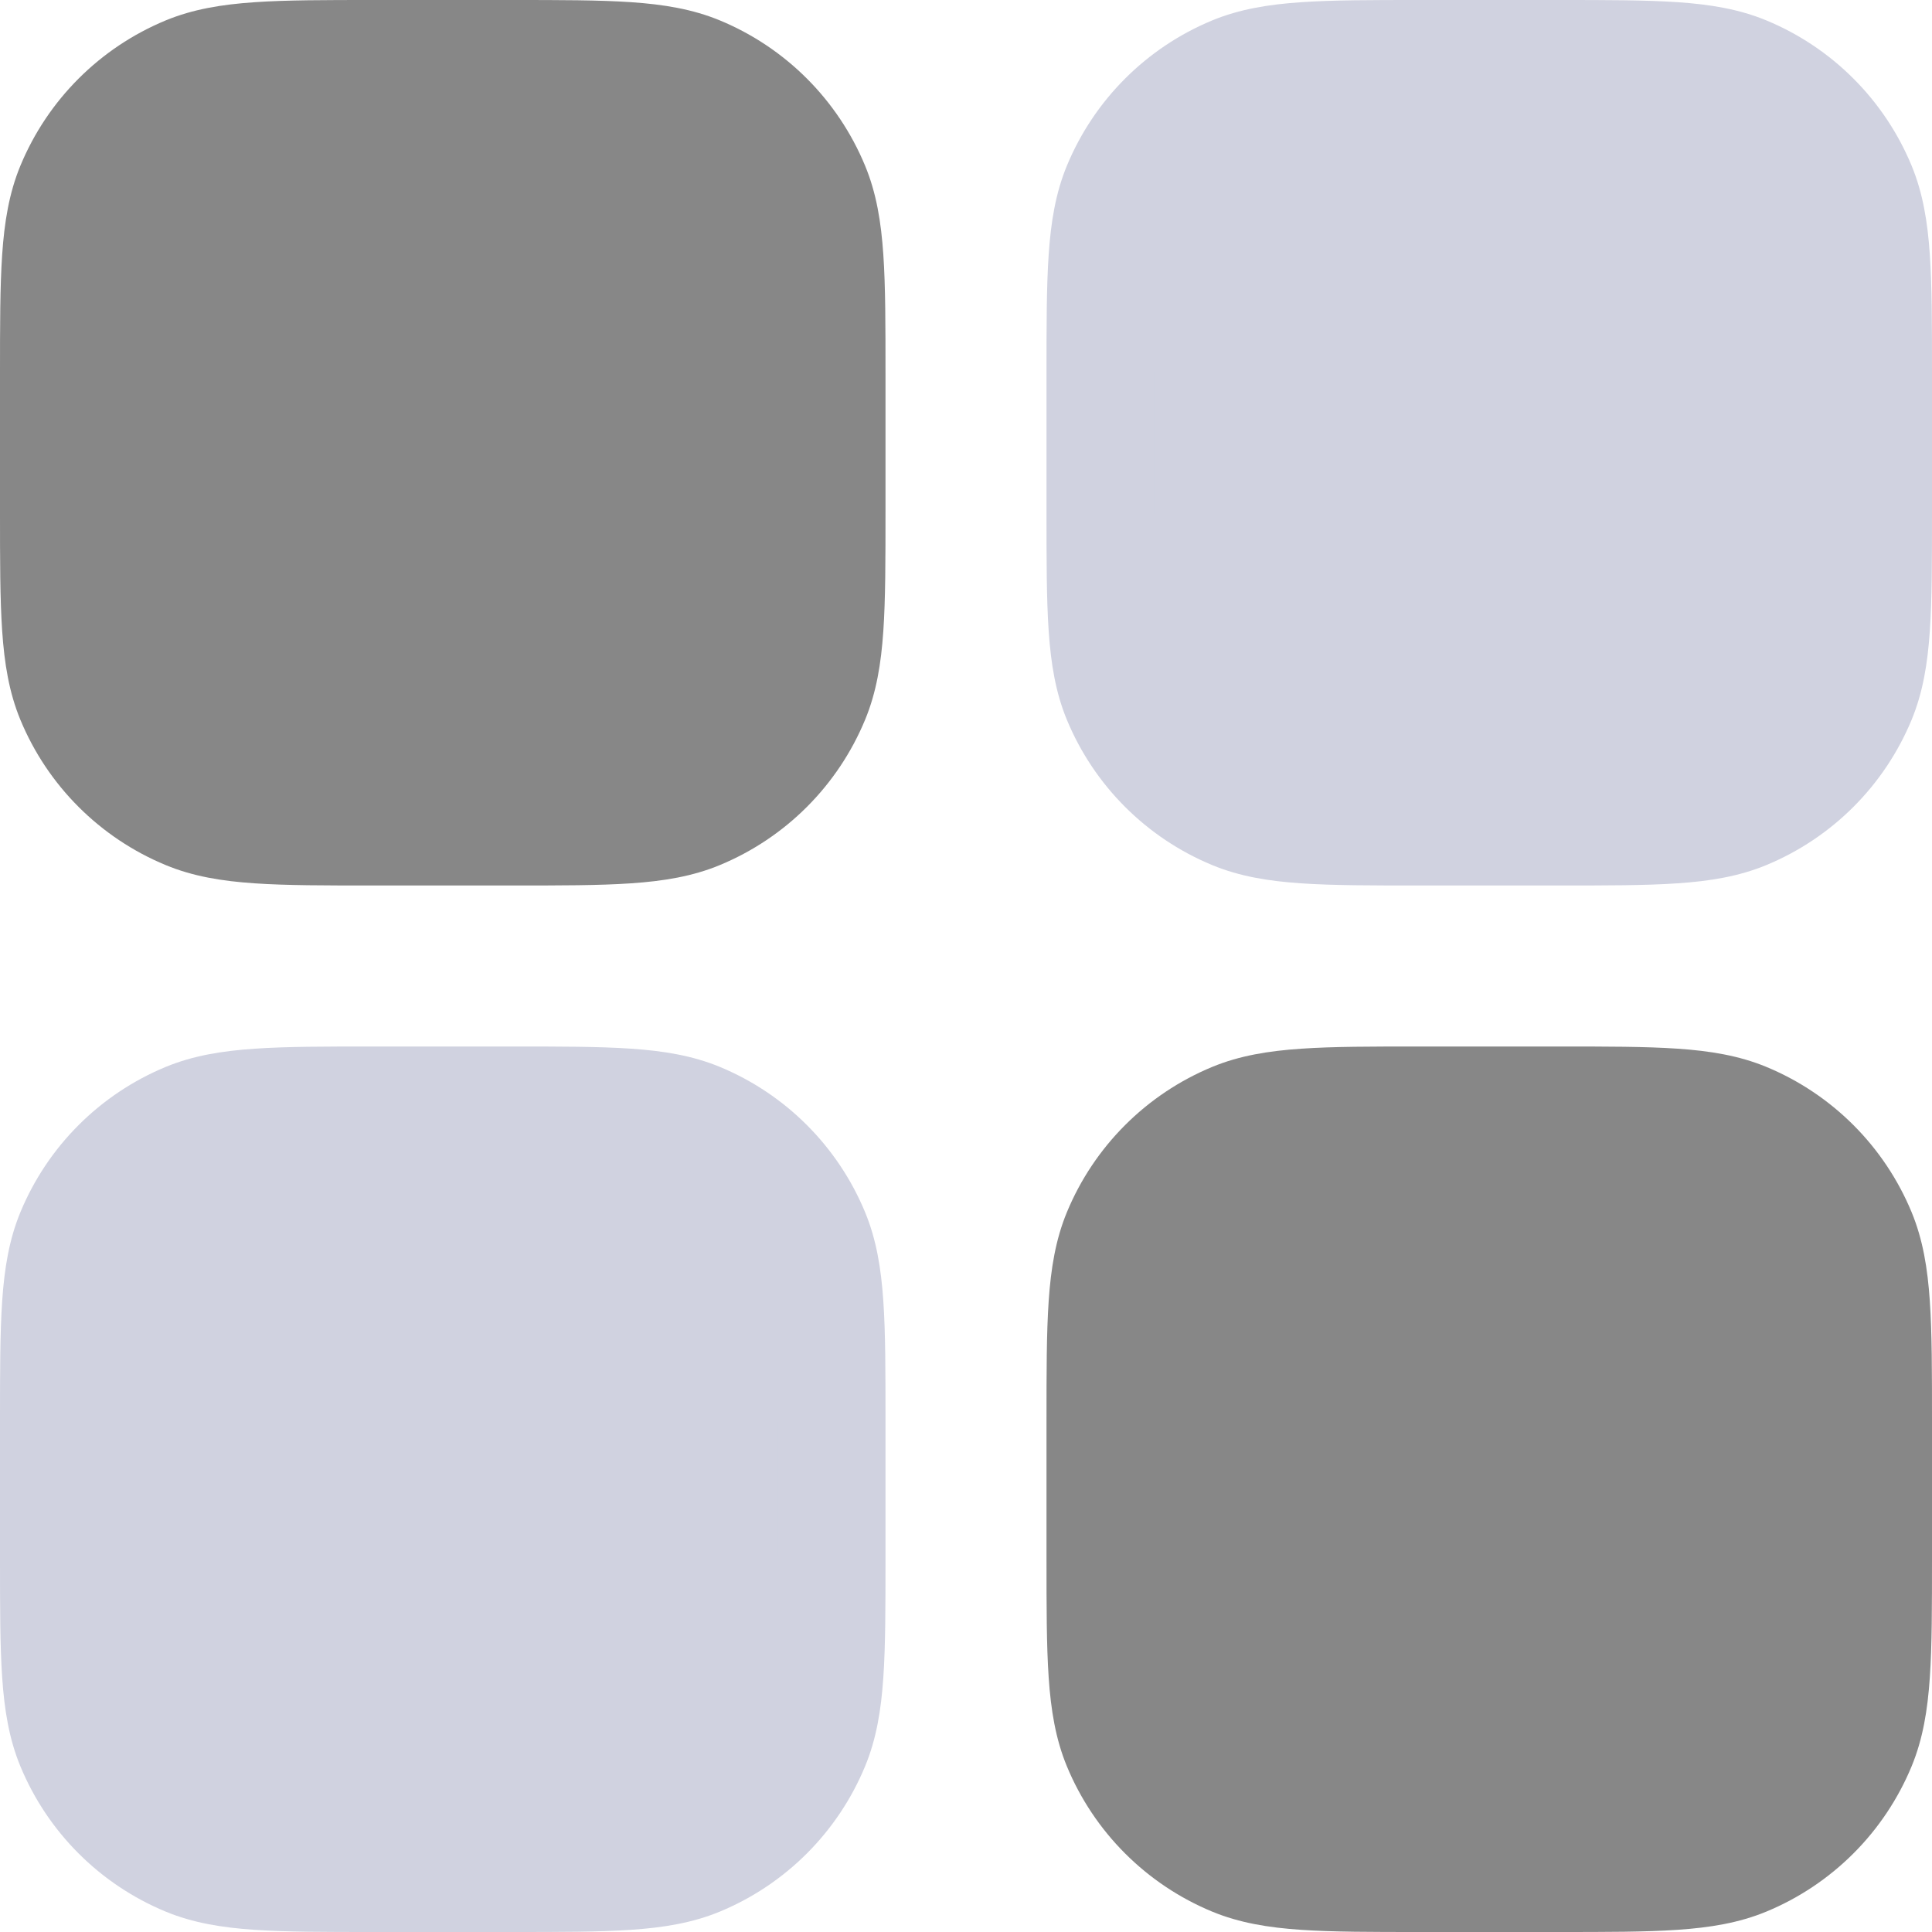 <svg width="513" height="513" viewBox="0 0 513 513" fill="none" xmlns="http://www.w3.org/2000/svg">
<path d="M14.246 99.747C14.246 73.188 14.246 59.914 18.586 49.43C21.451 42.514 25.651 36.231 30.945 30.939C36.239 25.646 42.524 21.449 49.44 18.586C59.914 14.247 73.188 14.247 99.746 14.247H135.379C161.937 14.247 175.211 14.247 185.685 18.586C192.601 21.449 198.886 25.646 204.18 30.939C209.474 36.231 213.674 42.514 216.539 49.43C220.879 59.904 220.879 73.188 220.879 99.747V135.368C220.879 161.926 220.879 175.211 216.539 185.685C210.751 199.651 199.653 210.745 185.685 216.529C175.211 220.868 161.937 220.868 135.379 220.868H99.746C73.188 220.868 59.914 220.868 49.44 216.529C42.524 213.666 36.239 209.468 30.945 204.176C25.651 198.884 21.451 192.6 18.586 185.685C14.246 175.211 14.246 161.926 14.246 135.368V99.747Z" fill="#878787"/>
<path fill-rule="evenodd" clip-rule="evenodd" d="M99.244 0H135.881C148.727 0 159.094 -1.07498e-06 167.537 0.577C176.205 1.165 183.878 2.415 191.146 5.419C208.6 12.653 222.466 26.523 229.696 43.979C232.71 51.247 233.96 58.92 234.548 67.598C235.125 76.031 235.125 86.398 235.125 99.244V135.881C235.125 148.727 235.125 159.094 234.548 167.537C233.96 176.205 232.71 183.878 229.696 191.146C222.465 208.599 208.599 222.465 191.146 229.696C183.878 232.71 176.205 233.96 167.527 234.548C159.094 235.125 148.727 235.125 135.881 235.125H99.244C86.398 235.125 76.031 235.125 67.588 234.548C58.92 233.96 51.247 232.71 43.979 229.696C26.523 222.466 12.653 208.6 5.419 191.146C2.415 183.878 1.165 176.205 0.577 167.527C-1.07498e-06 159.105 0 148.738 0 135.892V99.255C0 86.408 -1.07498e-06 76.042 0.577 67.598C1.165 58.931 2.415 51.257 5.419 43.99C12.65 26.532 26.521 12.661 43.979 5.429C51.247 2.426 58.92 1.176 67.598 0.588C76.02 3.26475e-06 86.398 0 99.244 0ZM69.533 29.006C62.308 29.497 58.097 30.427 54.891 31.753C49.704 33.901 44.99 37.05 41.02 41.02C37.05 44.99 33.901 49.704 31.753 54.891C30.427 58.097 29.508 62.308 29.006 69.533C28.504 76.886 28.504 86.28 28.504 99.746V135.379C28.504 148.845 28.504 158.25 29.006 165.592C29.497 172.817 30.427 177.028 31.753 180.234C33.901 185.421 37.05 190.135 41.02 194.105C44.99 198.075 49.704 201.224 54.891 203.372C58.097 204.698 62.308 205.617 69.533 206.119C76.886 206.621 86.28 206.621 99.746 206.621H135.379C148.845 206.621 158.25 206.621 165.592 206.119C172.817 205.627 177.028 204.698 180.234 203.372C185.421 201.224 190.135 198.075 194.105 194.105C198.075 190.135 201.224 185.421 203.372 180.234C204.698 177.028 205.617 172.817 206.119 165.592C206.621 158.239 206.621 148.845 206.621 135.379V99.746C206.621 86.28 206.621 76.875 206.119 69.533C205.627 62.308 204.698 58.097 203.372 54.891C201.224 49.704 198.075 44.99 194.105 41.02C190.135 37.05 185.421 33.901 180.234 31.753C177.028 30.427 172.817 29.508 165.592 29.006C158.239 28.504 148.845 28.504 135.379 28.504H99.746C86.28 28.504 76.875 28.504 69.533 29.006Z" fill="#878787"/>
<path d="M14.246 377.622C14.246 351.063 14.246 337.789 18.586 327.305C21.451 320.389 25.651 314.106 30.945 308.814C36.239 303.521 42.524 299.324 49.44 296.461C59.914 292.122 73.188 292.122 99.746 292.122H135.379C161.937 292.122 175.211 292.122 185.685 296.461C192.601 299.324 198.886 303.521 204.18 308.814C209.474 314.106 213.674 320.389 216.539 327.305C220.879 337.779 220.879 351.063 220.879 377.622V413.243C220.879 439.801 220.879 453.086 216.539 463.56C210.751 477.526 199.653 488.62 185.685 494.404C175.211 498.743 161.937 498.743 135.379 498.743H99.746C73.188 498.743 59.914 498.743 49.44 494.404C42.524 491.541 36.239 487.343 30.945 482.051C25.651 476.759 21.451 470.475 18.586 463.56C14.246 453.086 14.246 439.801 14.246 413.243V377.622Z" fill="#D0D2E0"/>
<path fill-rule="evenodd" clip-rule="evenodd" d="M99.244 277.875H135.881C148.727 277.875 159.094 277.875 167.537 278.452C176.205 279.04 183.878 280.29 191.146 283.294C208.601 290.527 222.467 304.397 229.696 321.854C232.71 329.122 233.96 336.795 234.548 345.474C235.125 353.906 235.125 364.273 235.125 377.119V413.756C235.125 426.602 235.125 436.969 234.548 445.412C233.96 454.08 232.71 461.754 229.696 469.021C222.467 486.478 208.601 500.348 191.146 507.582C183.878 510.585 176.205 511.835 167.527 512.423C159.094 513 148.727 513 135.881 513H99.244C86.398 513 76.031 513 67.588 512.423C58.92 511.835 51.247 510.585 43.979 507.582C26.521 500.35 12.65 486.479 5.419 469.021C2.415 461.754 1.165 454.08 0.577 445.402C-1.07498e-06 436.98 0 426.613 0 413.767V377.13C0 364.284 -1.07498e-06 353.917 0.577 345.474C1.165 336.806 2.415 329.132 5.419 321.865C12.65 304.407 26.521 290.536 43.979 283.304C51.247 280.301 58.92 279.051 67.598 278.463C76.02 277.875 86.398 277.875 99.244 277.875ZM69.533 306.881C62.308 307.373 58.097 308.302 54.891 309.628C49.704 311.776 44.99 314.925 41.02 318.895C37.05 322.866 33.901 327.579 31.753 332.766C30.427 335.972 29.508 340.183 29.006 347.408C28.504 354.761 28.504 364.155 28.504 377.622V413.254C28.504 426.72 28.504 436.125 29.006 443.467C29.497 450.692 30.427 454.903 31.753 458.109C33.901 463.296 37.05 468.01 41.02 471.98C44.99 475.95 49.704 479.099 54.891 481.248C58.097 482.573 62.308 483.492 69.533 483.994C76.886 484.497 86.28 484.497 99.746 484.497H135.379C148.845 484.497 158.25 484.497 165.592 483.994C172.817 483.503 177.028 482.573 180.234 481.248C185.421 479.099 190.135 475.95 194.105 471.98C198.075 468.01 201.224 463.296 203.372 458.109C204.698 454.903 205.617 450.692 206.119 443.467C206.621 436.114 206.621 426.72 206.621 413.254V377.622C206.621 364.155 206.621 354.75 206.119 347.408C205.627 340.183 204.698 335.972 203.372 332.766C201.224 327.579 198.075 322.866 194.105 318.895C190.135 314.925 185.421 311.776 180.234 309.628C177.028 308.302 172.817 307.383 165.592 306.881C158.239 306.379 148.845 306.379 135.379 306.379H99.746C86.28 306.379 76.875 306.379 69.533 306.881Z" fill="#D0D2E0"/>
<path d="M292.121 99.747C292.121 73.188 292.121 59.914 296.461 49.43C299.326 42.514 303.526 36.231 308.82 30.939C314.114 25.646 320.399 21.449 327.315 18.586C337.789 14.247 351.063 14.247 377.621 14.247H413.254C439.812 14.247 453.086 14.247 463.56 18.586C470.476 21.449 476.761 25.646 482.055 30.939C487.349 36.231 491.549 42.514 494.414 49.43C498.754 59.904 498.754 73.188 498.754 99.747V135.368C498.754 161.926 498.754 175.211 494.414 185.685C488.626 199.651 477.528 210.745 463.56 216.529C453.086 220.868 439.812 220.868 413.254 220.868H377.621C351.063 220.868 337.789 220.868 327.315 216.529C313.347 210.745 302.249 199.651 296.461 185.685C292.121 175.211 292.121 161.926 292.121 135.368V99.747Z" fill="#D0D2E0"/>
<path fill-rule="evenodd" clip-rule="evenodd" d="M377.119 0H413.756C426.602 0 436.969 -1.07498e-06 445.412 0.577C454.08 1.165 461.753 2.415 469.021 5.419C486.479 12.65 500.35 26.521 507.581 43.979C510.585 51.247 511.835 58.92 512.423 67.598C513 76.031 513 86.398 513 99.244V135.881C513 148.727 513 159.094 512.423 167.537C511.835 176.205 510.585 183.878 507.581 191.146C500.348 208.601 486.478 222.467 469.021 229.696C461.753 232.71 454.08 233.96 445.402 234.548C436.969 235.125 426.602 235.125 413.756 235.125H377.119C364.273 235.125 353.906 235.125 345.463 234.548C336.795 233.96 329.122 232.71 321.854 229.696C304.397 222.467 290.527 208.601 283.294 191.146C280.29 183.878 279.04 176.205 278.452 167.527C277.875 159.105 277.875 148.738 277.875 135.892V99.255C277.875 86.408 277.875 76.042 278.452 67.598C279.04 58.931 280.29 51.257 283.294 43.99C290.525 26.532 304.396 12.661 321.854 5.429C329.122 2.426 336.795 1.176 345.473 0.588C353.895 3.26475e-06 364.273 0 377.119 0ZM347.408 29.006C340.183 29.497 335.972 30.427 332.766 31.753C327.579 33.901 322.865 37.05 318.895 41.02C314.925 44.99 311.776 49.704 309.628 54.891C308.302 58.097 307.383 62.308 306.881 69.533C306.379 76.886 306.379 86.28 306.379 99.746V135.379C306.379 148.845 306.379 158.25 306.881 165.592C307.373 172.817 308.302 177.028 309.628 180.234C311.776 185.421 314.925 190.135 318.895 194.105C322.865 198.075 327.579 201.224 332.766 203.372C335.972 204.698 340.183 205.617 347.408 206.119C354.761 206.621 364.155 206.621 377.621 206.621H413.254C426.72 206.621 436.125 206.621 443.467 206.119C450.692 205.627 454.903 204.698 458.109 203.372C463.296 201.224 468.01 198.075 471.98 194.105C475.95 190.135 479.099 185.421 481.247 180.234C482.573 177.028 483.492 172.817 483.994 165.592C484.496 158.239 484.496 148.845 484.496 135.379V99.746C484.496 86.28 484.496 76.875 483.994 69.533C483.502 62.308 482.573 58.097 481.247 54.891C479.099 49.704 475.95 44.99 471.98 41.02C468.01 37.05 463.296 33.901 458.109 31.753C454.903 30.427 450.692 29.508 443.467 29.006C436.114 28.504 426.72 28.504 413.254 28.504H377.621C364.155 28.504 354.75 28.504 347.408 29.006Z" fill="#D0D2E0"/>
<path d="M292.121 377.622C292.121 351.063 292.121 337.789 296.461 327.305C299.326 320.389 303.526 314.106 308.82 308.814C314.114 303.521 320.399 299.324 327.315 296.461C337.789 292.122 351.063 292.122 377.621 292.122H413.254C439.812 292.122 453.086 292.122 463.56 296.461C470.476 299.324 476.761 303.521 482.055 308.814C487.349 314.106 491.549 320.389 494.414 327.305C498.754 337.779 498.754 351.063 498.754 377.622V413.243C498.754 439.801 498.754 453.086 494.414 463.56C488.626 477.526 477.528 488.62 463.56 494.404C453.086 498.743 439.812 498.743 413.254 498.743H377.621C351.063 498.743 337.789 498.743 327.315 494.404C313.347 488.62 302.249 477.526 296.461 463.56C292.121 453.086 292.121 439.801 292.121 413.243V377.622Z" fill="#878787"/>
<path fill-rule="evenodd" clip-rule="evenodd" d="M377.119 277.875H413.756C426.602 277.875 436.969 277.875 445.412 278.452C454.08 279.04 461.753 280.29 469.021 283.294C477.666 286.874 485.52 292.122 492.137 298.738C498.753 305.355 504.001 313.209 507.581 321.854C510.585 329.122 511.835 336.795 512.423 345.474C513 353.906 513 364.273 513 377.119V413.756C513 426.602 513 436.969 512.423 445.412C511.835 454.08 510.585 461.754 507.581 469.021C504.001 477.666 498.753 485.521 492.137 492.137C485.52 498.753 477.666 504.001 469.021 507.582C461.753 510.585 454.08 511.835 445.402 512.423C436.969 513 426.602 513 413.756 513H377.119C364.273 513 353.906 513 345.463 512.423C336.795 511.835 329.122 510.585 321.854 507.582C313.209 504.001 305.355 498.753 298.738 492.137C292.122 485.521 286.874 477.666 283.294 469.021C280.29 461.754 279.04 454.08 278.452 445.402C277.875 436.98 277.875 426.613 277.875 413.767V377.13C277.875 364.284 277.875 353.917 278.452 345.474C279.04 336.806 280.29 329.132 283.294 321.865C286.874 313.22 292.122 305.365 298.738 298.749C305.355 292.133 313.209 286.885 321.854 283.304C329.122 280.301 336.795 279.051 345.473 278.463C353.895 277.875 364.273 277.875 377.119 277.875ZM347.408 306.881C340.183 307.373 335.972 308.302 332.766 309.628C327.579 311.776 322.865 314.925 318.895 318.895C314.925 322.866 311.776 327.579 309.628 332.766C308.302 335.972 307.383 340.183 306.881 347.408C306.379 354.761 306.379 364.155 306.379 377.622V413.254C306.379 426.72 306.379 436.125 306.881 443.467C307.373 450.692 308.302 454.903 309.628 458.109C311.776 463.296 314.925 468.01 318.895 471.98C322.865 475.95 327.579 479.099 332.766 481.248C335.972 482.573 340.183 483.492 347.408 483.994C354.761 484.497 364.155 484.497 377.621 484.497H413.254C426.72 484.497 436.125 484.497 443.467 483.994C450.692 483.503 454.903 482.573 458.109 481.248C463.296 479.099 468.01 475.95 471.98 471.98C475.95 468.01 479.099 463.296 481.247 458.109C482.573 454.903 483.492 450.692 483.994 443.467C484.496 436.114 484.496 426.72 484.496 413.254V377.622C484.496 364.155 484.496 354.75 483.994 347.408C483.502 340.183 482.573 335.972 481.247 332.766C479.099 327.579 475.95 322.866 471.98 318.895C468.01 314.925 463.296 311.776 458.109 309.628C454.903 308.302 450.692 307.383 443.467 306.881C436.114 306.379 426.72 306.379 413.254 306.379H377.621C364.155 306.379 354.75 306.379 347.408 306.881Z" fill="#878787"/>
</svg>
